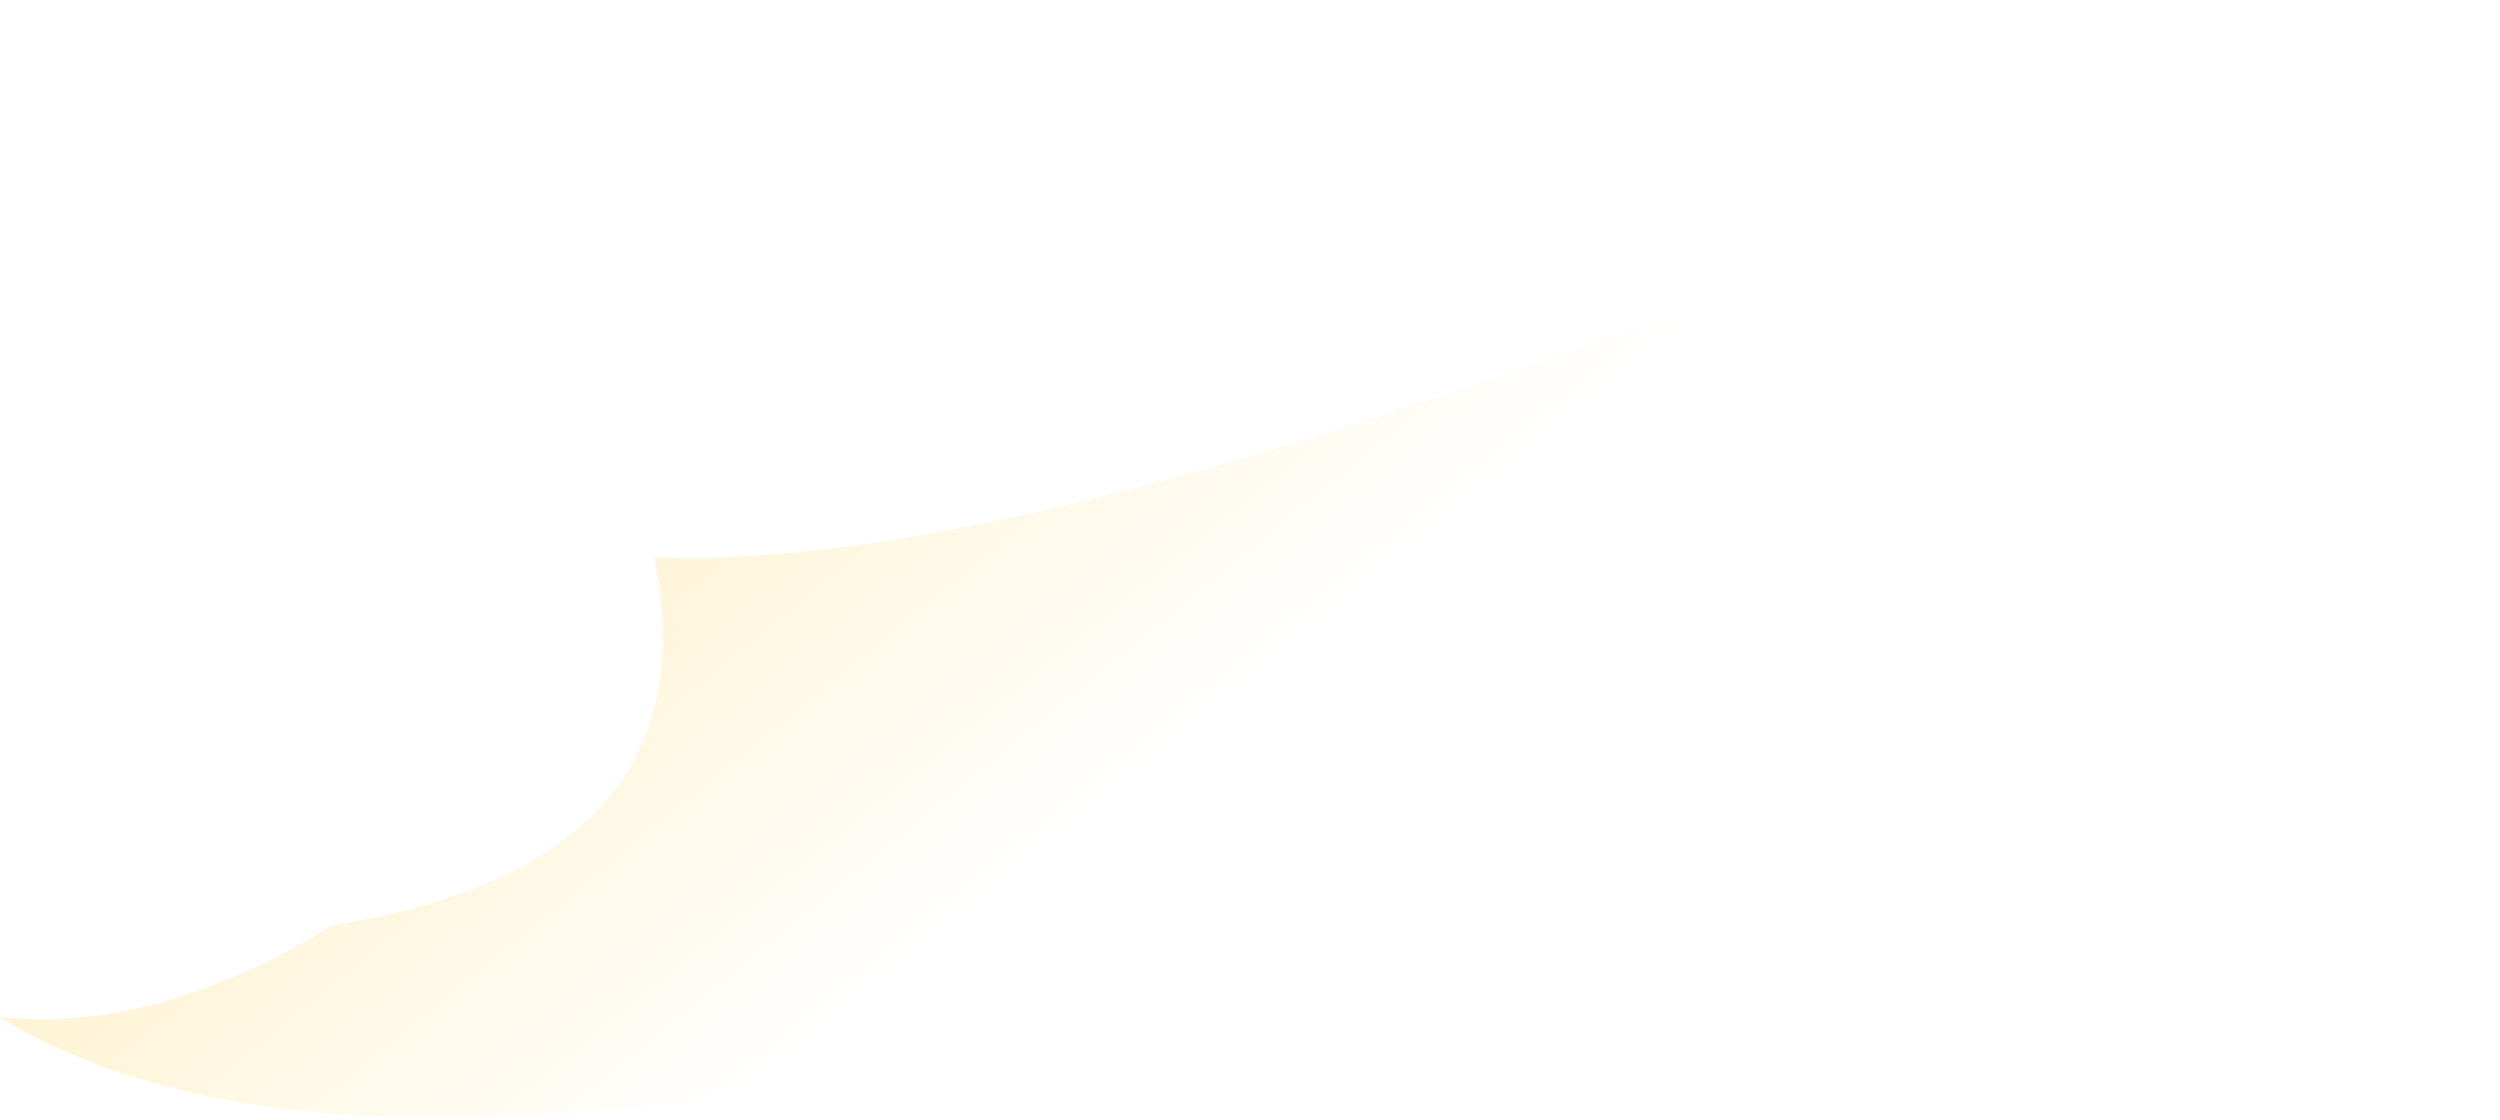 <?xml version="1.0" encoding="UTF-8" standalone="no"?>
<svg xmlns:ffdec="https://www.free-decompiler.com/flash" xmlns:xlink="http://www.w3.org/1999/xlink" ffdec:objectType="shape" height="10.95px" width="24.45px" xmlns="http://www.w3.org/2000/svg">
  <g transform="matrix(1.0, 0.0, 0.0, 1.0, 32.45, 29.75)">
    <path d="M-26.05 -24.3 Q-21.25 -24.1 -8.75 -29.75 L-8.0 -24.75 Q-26.9 -16.4 -32.45 -19.8 -30.9 -19.65 -29.2 -20.7 -25.45 -21.3 -26.05 -24.3" fill="url(#gradient0)" fill-rule="evenodd" stroke="none"/>
  </g>
  <defs>
    <linearGradient gradientTransform="matrix(0.014, 0.01, -0.011, 0.009, -20.4, -32.05)" gradientUnits="userSpaceOnUse" id="gradient0" spreadMethod="pad" x1="-819.2" x2="819.2">
      <stop offset="0.259" stop-color="#fee18f"/>
      <stop offset="0.761" stop-color="#fee18f" stop-opacity="0.0"/>
    </linearGradient>
  </defs>
</svg>
